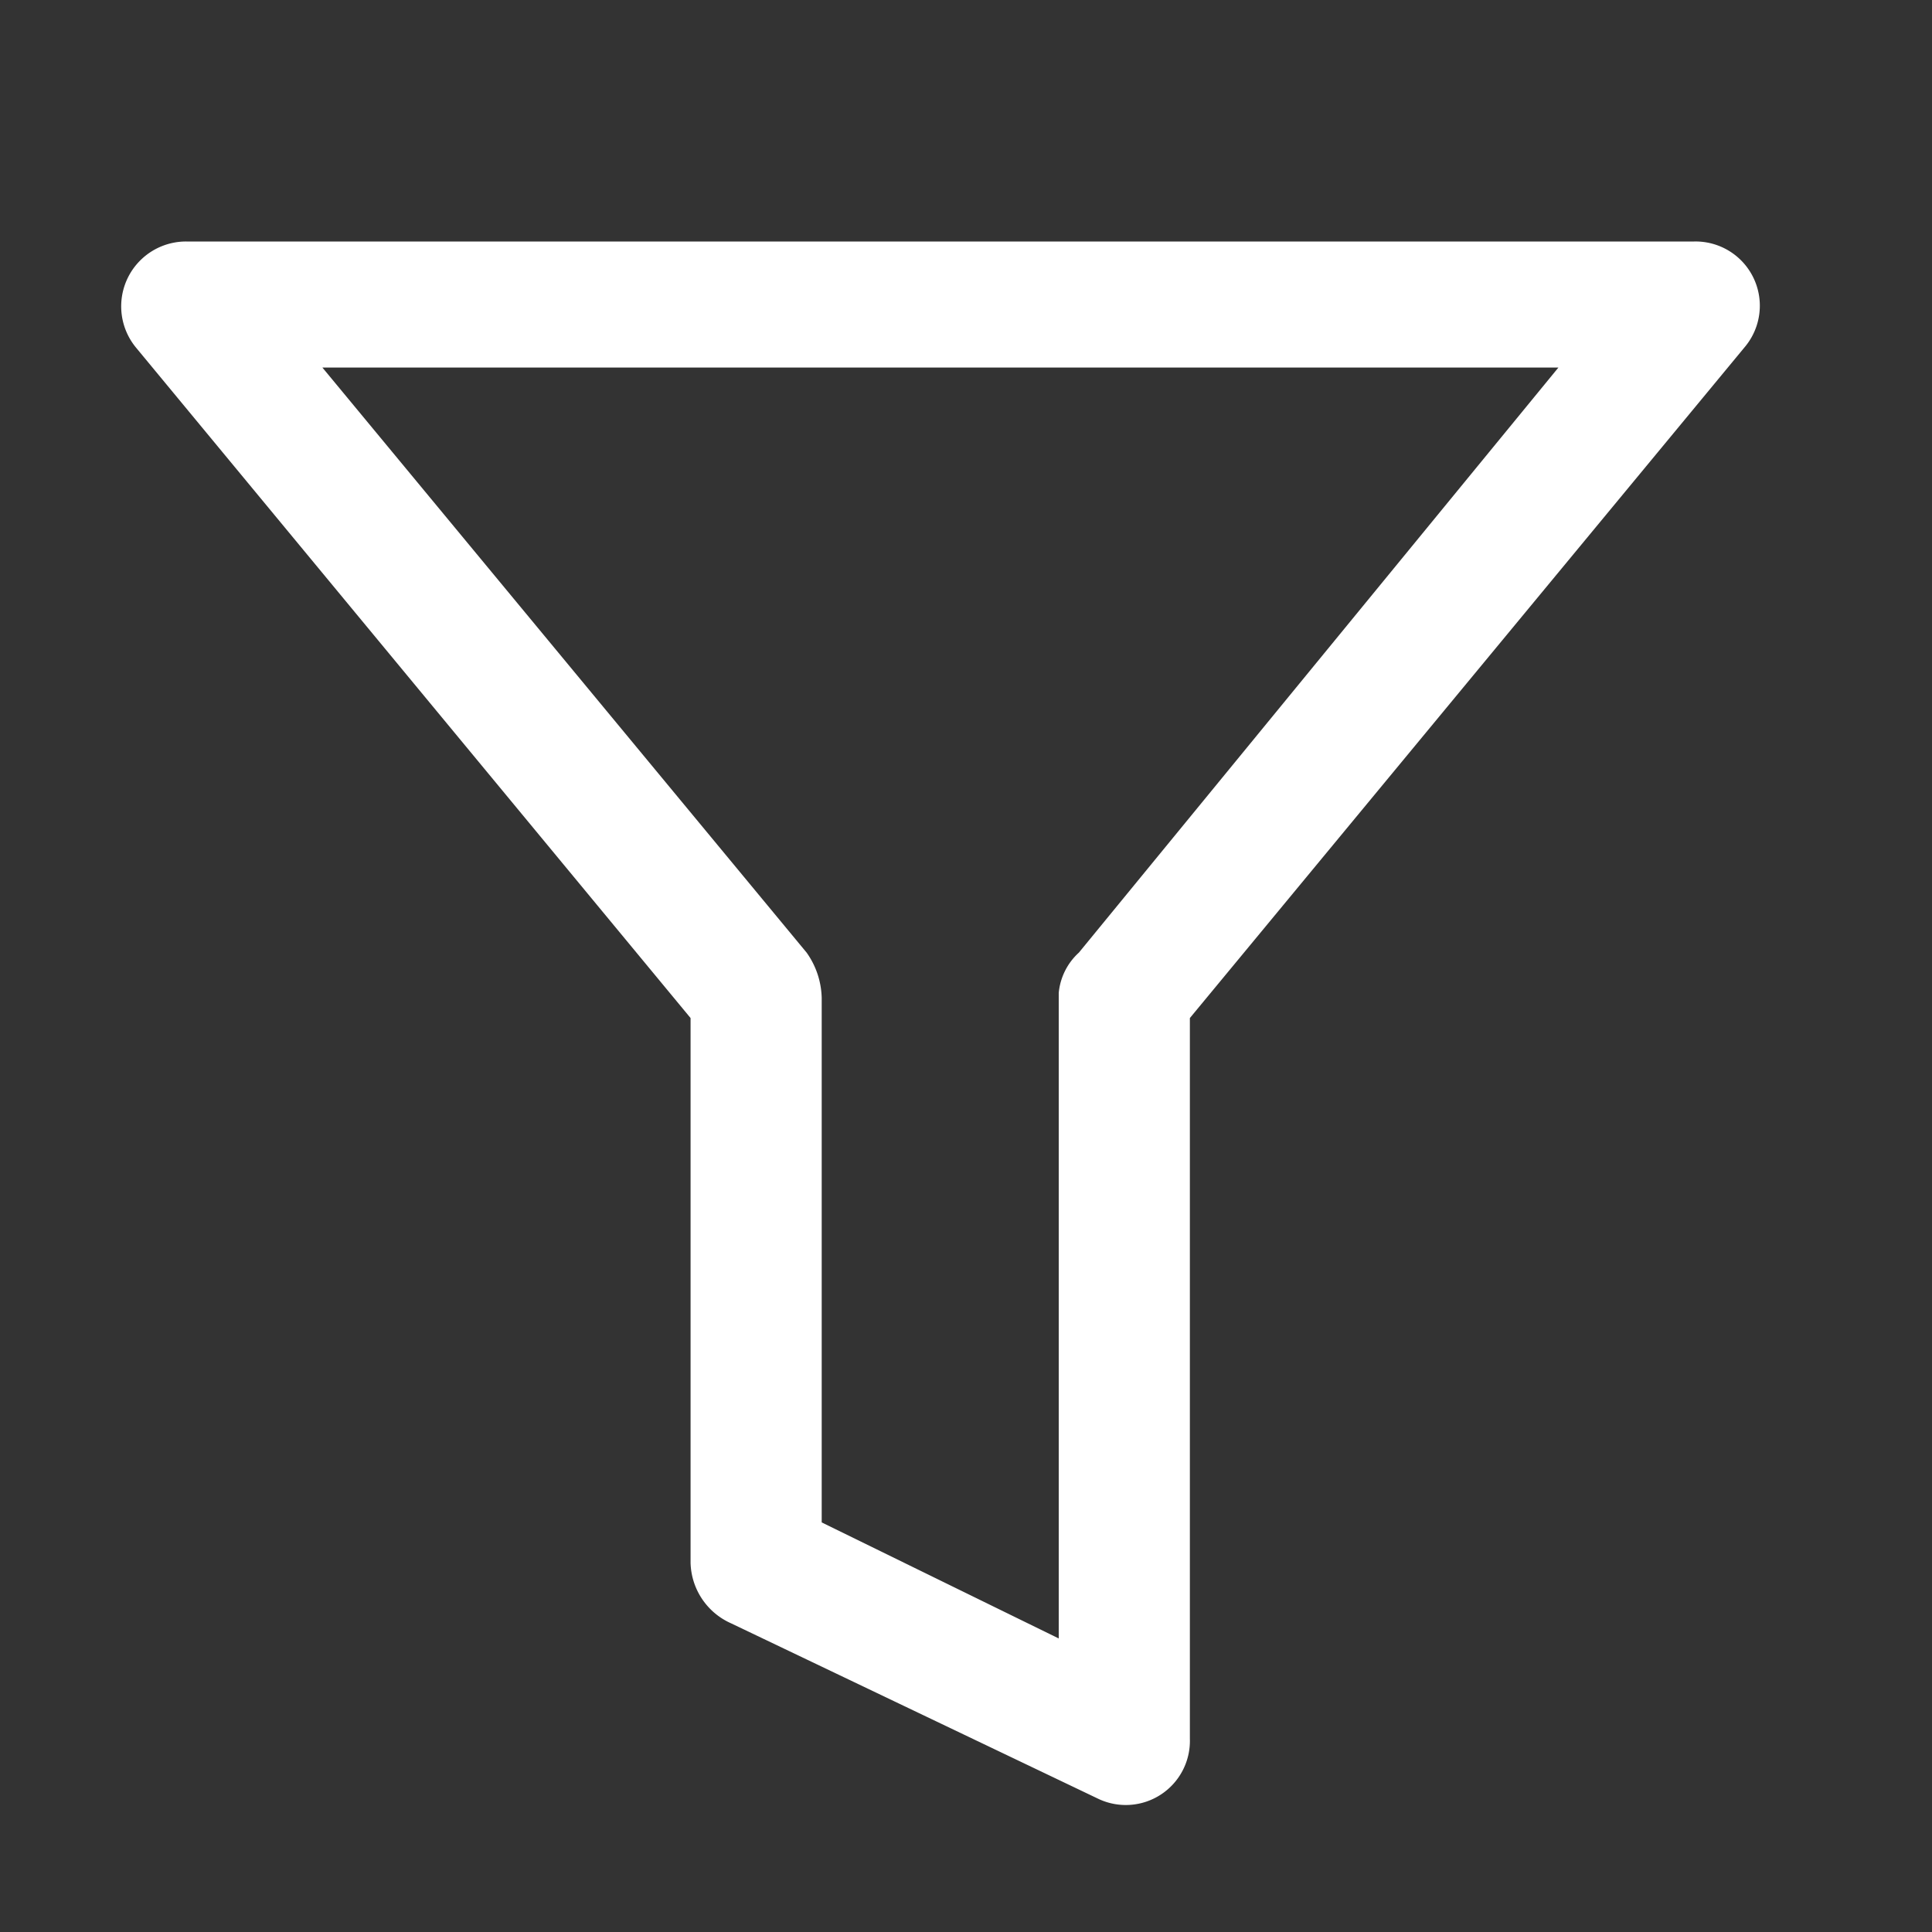 <svg xmlns="http://www.w3.org/2000/svg" width="16" height="16" viewBox="0 0 16 16">
  <rect x="0" y="0" width="16" height="16" fill="#333333" stroke="none"/>
  <g id="filter" transform="translate(-1391 -195)">
    <rect id="Rectangle_68" data-name="Rectangle 68" width="16" height="16" transform="translate(1391 195)" fill="none"/>
    <g id="Filter-2" data-name="Filter" transform="translate(1392.006 197)">
      <g id="Group_835" data-name="Group 835" transform="translate(-0.006)">
        <path id="Path_817" data-name="Path 817" d="M7.929,5.889,11.9,1.044H1.664L5.674,5.889a.674.674,0,0,1,.125.376v4.343l1.963.961V6.223A.516.516,0,0,1,7.929,5.889ZM13.441.877,8.848,6.431V12.4a.531.531,0,0,1-.752.5L5.047,11.443a.564.564,0,0,1-.334-.5V6.431L.119.877A.537.537,0,0,1,.537,0H13.024A.532.532,0,0,1,13.441.877Z" transform="translate(0.006)" fill="#fff"/>
      </g>
    </g>
  </g>
</svg>
